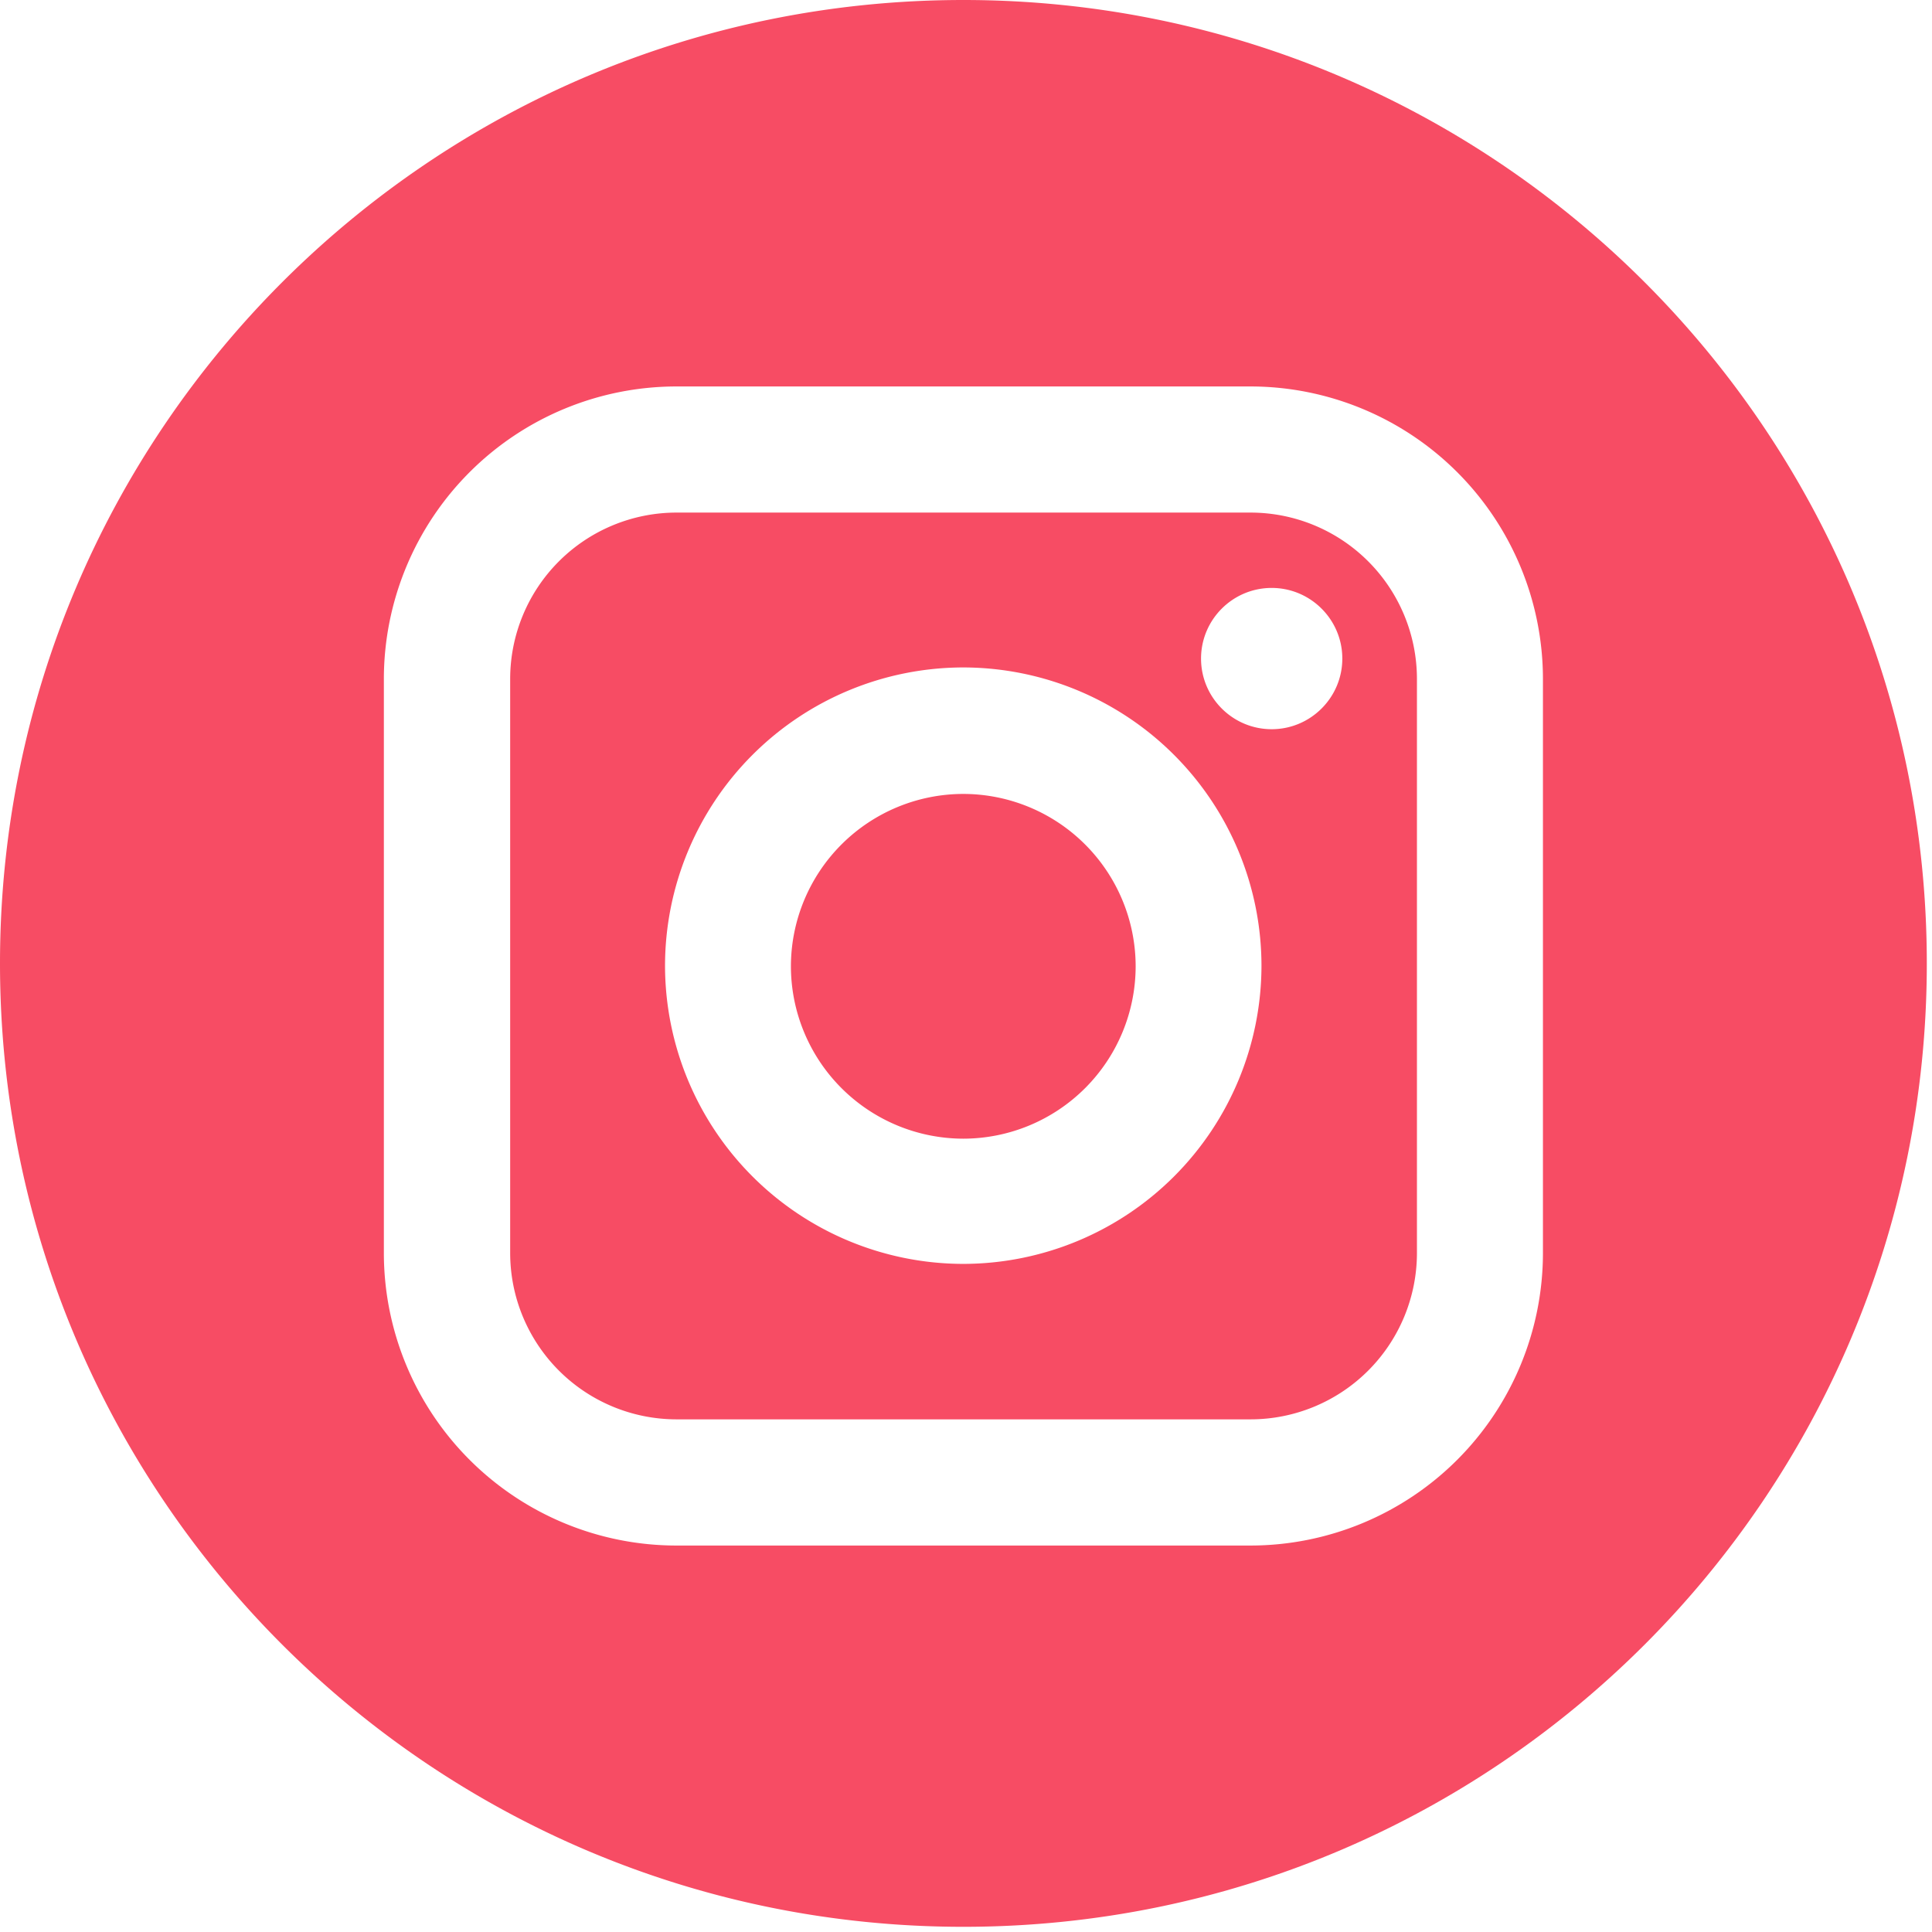 <svg xmlns="http://www.w3.org/2000/svg" xmlns:xlink="http://www.w3.org/1999/xlink" width="32" height="32" viewBox="0 0 32 32"><defs><path id="qwcda" d="M1248.063 6350.078c-.646 0-1.17-.525-1.17-1.17 0-.645.524-1.17 1.17-1.17.645 0 1.17.525 1.17 1.17 0 .645-.525 1.17-1.17 1.17zm-5.109 8.856a4.945 4.945 0 0 1-4.939-4.94 4.945 4.945 0 0 1 4.94-4.939 4.945 4.945 0 0 1 4.939 4.94 4.945 4.945 0 0 1-4.94 4.939zm4.761-12.444h-9.512a2.757 2.757 0 0 0-2.753 2.753v9.512a2.757 2.757 0 0 0 2.753 2.754h9.512a2.757 2.757 0 0 0 2.754-2.754v-9.512a2.757 2.757 0 0 0-2.754-2.753z"/><path id="qwcdb" d="M1242.955 6351.15a2.859 2.859 0 0 0-2.855 2.854 2.859 2.859 0 0 0 2.855 2.856 2.858 2.858 0 0 0 2.855-2.856 2.858 2.858 0 0 0-2.855-2.854z"/><path id="qwcdc" d="M1252.556 6358.756a4.848 4.848 0 0 1-4.843 4.843h-9.512a4.848 4.848 0 0 1-4.843-4.843v-9.512a4.848 4.848 0 0 1 4.843-4.843h9.512a4.848 4.848 0 0 1 4.843 4.843zm-9.599-20.756c-8.812 0-15.957 7.145-15.957 15.957 0 8.812 7.145 15.957 15.957 15.957 8.812 0 15.957-7.145 15.957-15.957 0-8.812-7.145-15.957-15.957-15.957z"/></defs><g><g transform="translate(-1227 -6338)"><g><use fill="#f74c64" xlink:href="#qwcda"/></g><g><use fill="#f74c64" xlink:href="#qwcdb"/></g><g><use fill="#f74c64" xlink:href="#qwcdc"/></g></g></g></svg>